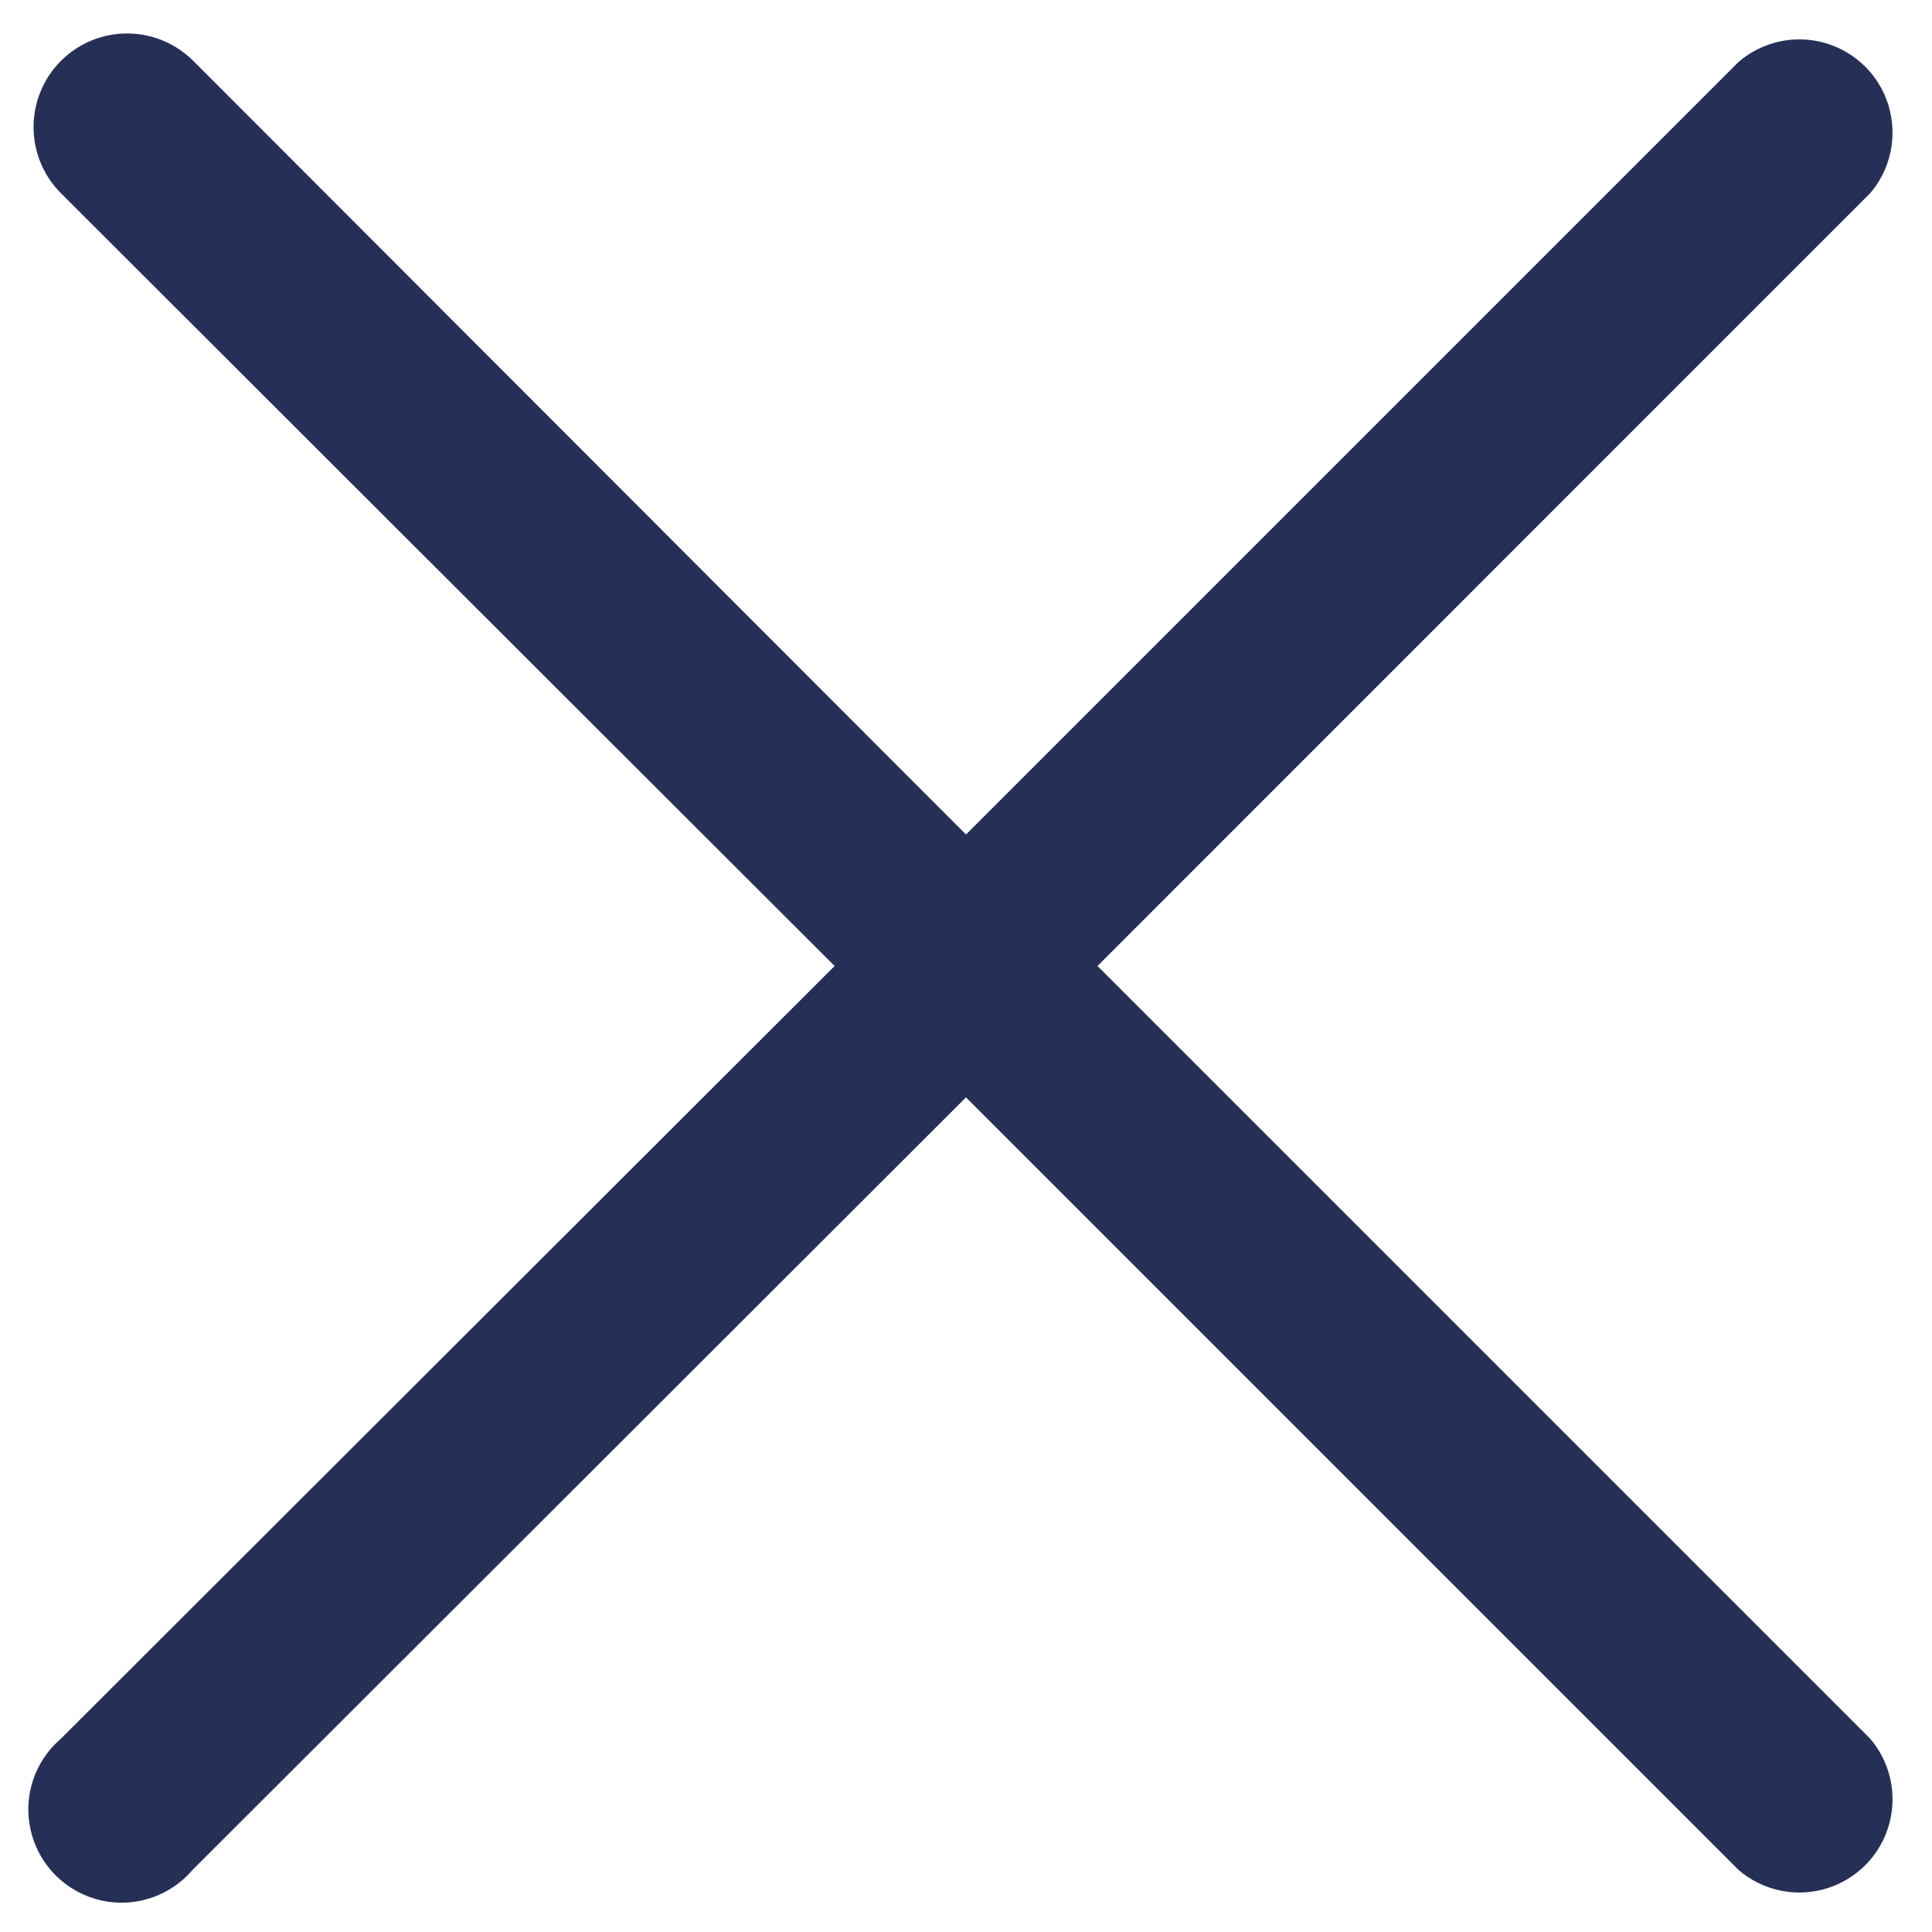 <svg width="19" height="19" viewBox="0 0 19 19" fill="none" xmlns="http://www.w3.org/2000/svg">
<path d="M10.793 9.5L18.392 1.9C18.542 1.725 18.62 1.499 18.611 1.269C18.602 1.038 18.507 0.819 18.344 0.656C18.18 0.493 17.962 0.397 17.731 0.388C17.5 0.379 17.275 0.458 17.099 0.608L9.5 8.207L1.901 0.599C1.728 0.426 1.494 0.329 1.25 0.329C1.006 0.329 0.772 0.426 0.599 0.599C0.427 0.771 0.33 1.005 0.33 1.25C0.33 1.494 0.427 1.728 0.599 1.9L8.208 9.5L0.599 17.099C0.503 17.181 0.425 17.282 0.37 17.396C0.315 17.509 0.284 17.633 0.279 17.76C0.275 17.886 0.296 18.012 0.342 18.129C0.388 18.247 0.458 18.354 0.547 18.443C0.637 18.532 0.743 18.602 0.861 18.648C0.979 18.695 1.105 18.716 1.231 18.711C1.357 18.706 1.481 18.675 1.595 18.62C1.708 18.565 1.81 18.487 1.892 18.391L9.5 10.792L17.099 18.391C17.275 18.541 17.5 18.62 17.731 18.611C17.962 18.602 18.18 18.506 18.344 18.343C18.507 18.18 18.602 17.961 18.611 17.73C18.62 17.5 18.542 17.274 18.392 17.099L10.793 9.5Z" fill="#263057"/>
</svg>
